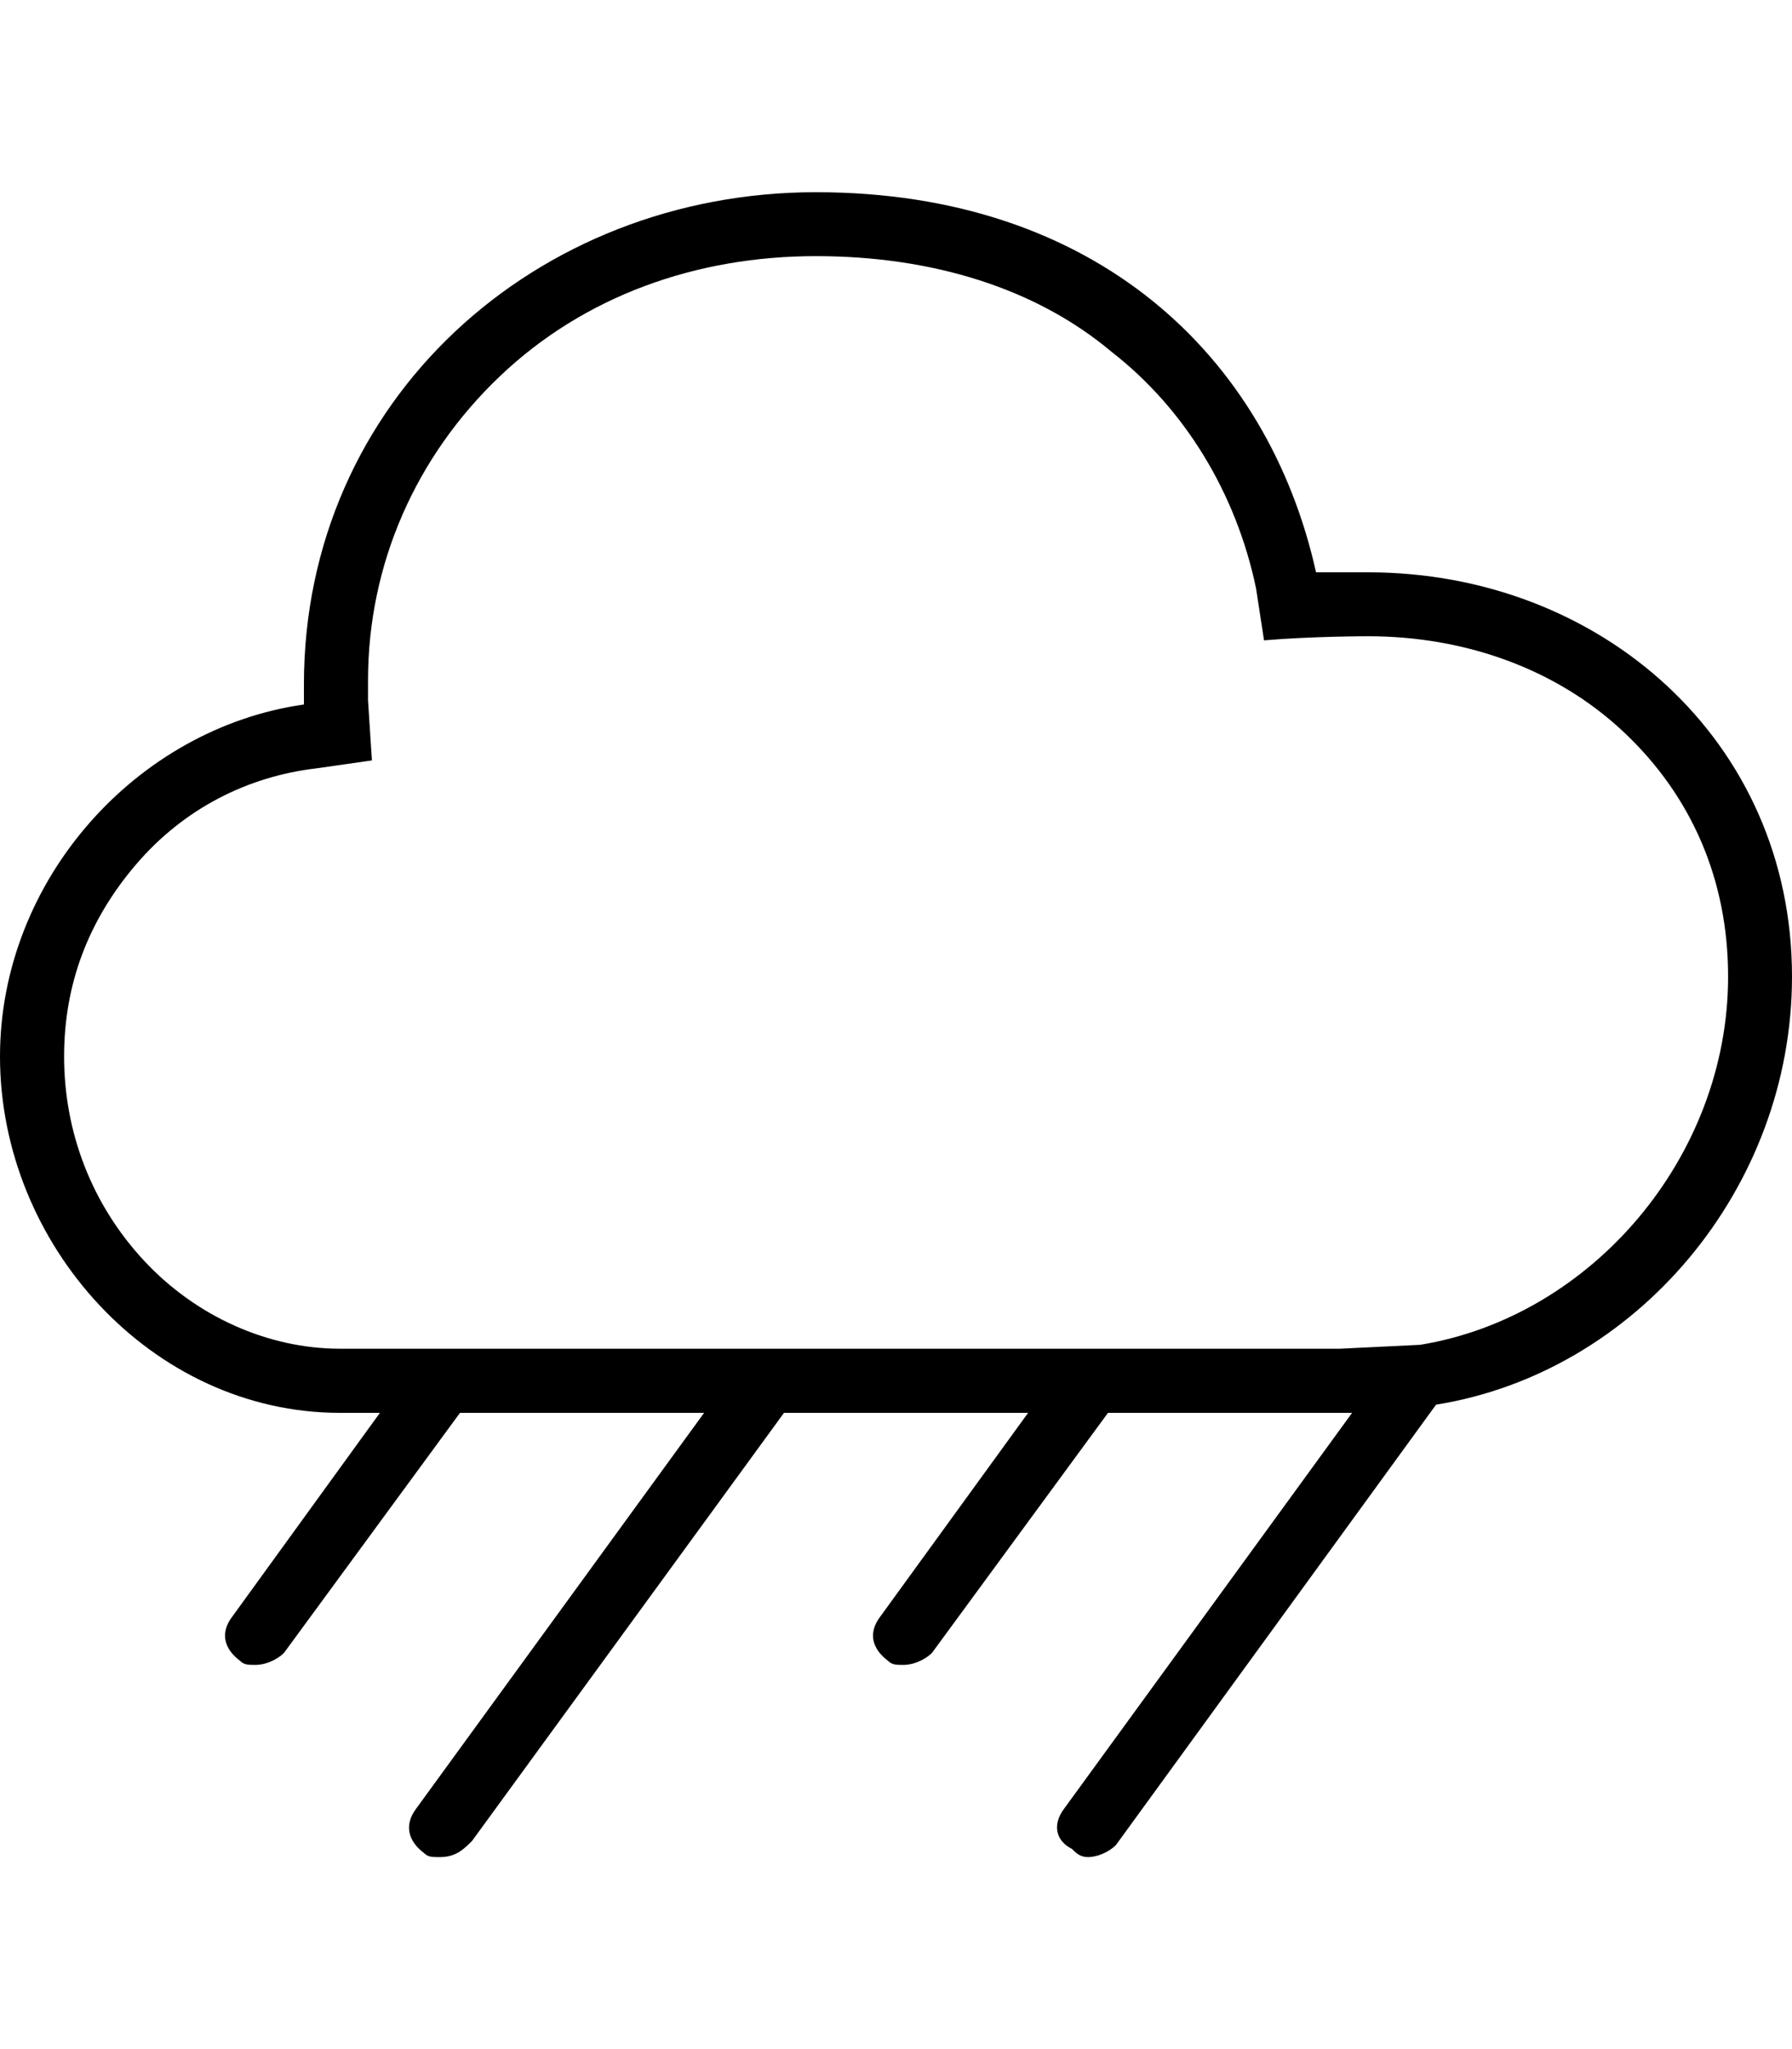 <svg height="1000" width="875" xmlns="http://www.w3.org/2000/svg"><path d="M668 279.3c113.3 0 207 82 207 197.3 0 103.5 -76.2 193.3 -173.8 208.9L544.9 900.4c-3.9 3.9 -9.7 5.9 -13.6 5.9s-5.9 -2 -7.9 -4c-7.8 -3.9 -9.7 -11.7 -3.9 -19.5L660.2 689.5H541l-85.9 117.1c-3.9 3.9 -9.8 5.9 -13.7 5.9s-5.9 0 -7.8 -2c-7.8 -5.8 -9.8 -13.6 -3.9 -21.4L502 689.5H382.8L230.5 898.4c-3.9 3.9 -7.8 7.9 -15.7 7.9 -3.9 0 -5.8 0 -7.8 -2 -7.8 -5.9 -9.7 -13.7 -3.9 -21.5L343.8 689.5H224.6l-85.9 117.1c-3.9 3.9 -9.8 5.9 -13.7 5.9s-5.9 0 -7.8 -2c-7.8 -5.8 -9.8 -13.6 -3.9 -21.4l72.2 -99.6H166C74.2 689.5 0 607.4 0 515.6 0 429.7 66.4 355.5 148.4 343.8V334c0 -138.7 113.3 -240.2 250 -240.2s220.7 80 244.2 185.5H668zm25.4 377c83.9 -13.7 150.4 -91.8 150.4 -179.7 0 -46.9 -17.6 -87.9 -50.8 -119.2S714.8 310.5 668 310.5c0 0 -27.4 0 -50.8 2l-3.9 -25.4C603.5 240.2 578.1 199.2 543 171.9 505.9 140.6 455.1 125 398.4 125c-58.6 0 -113.2 19.5 -154.3 58.6S179.7 275.4 179.7 332v9.8l1.9 29.3 -27.3 3.9c-33.2 3.9 -64.5 19.5 -87.9 46.9s-35.1 58.6 -35.1 93.7c0 37.1 13.6 72.3 39 99.6s60.6 43 95.7 43h488.3s39.1 -1.9 39.1 -1.9z"/></svg>
